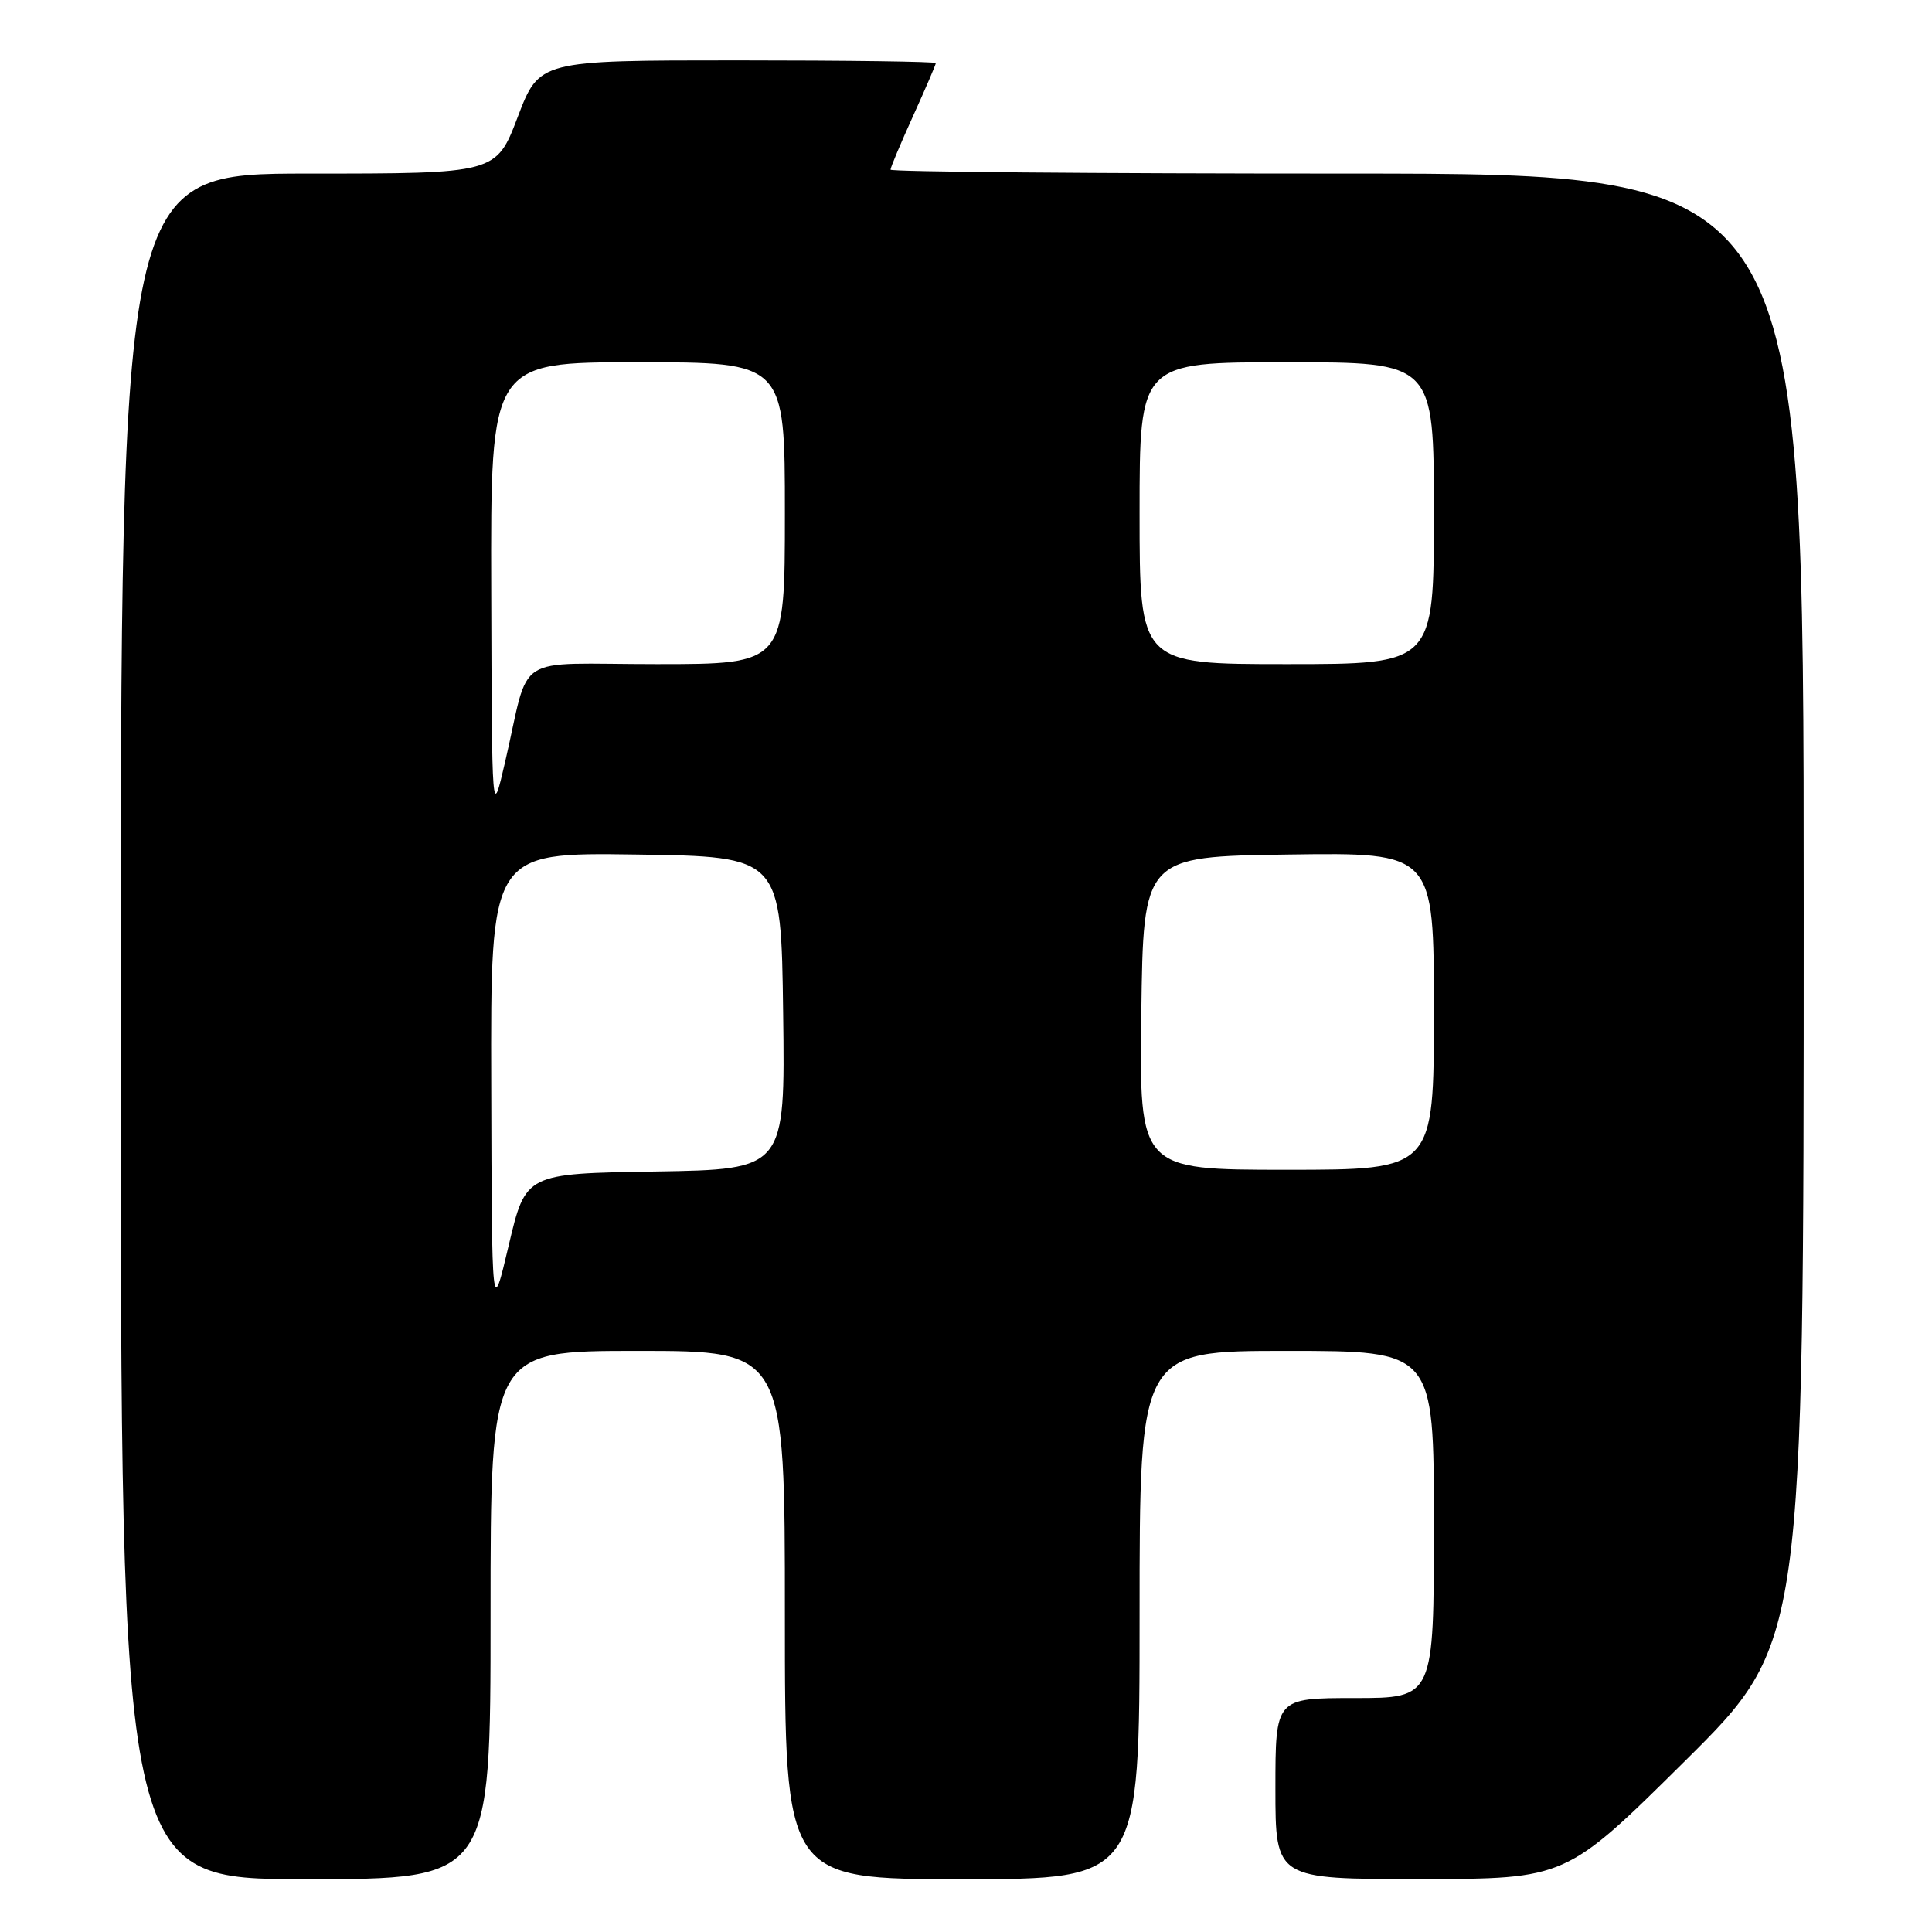 <?xml version="1.0" encoding="UTF-8" standalone="no"?>
<!DOCTYPE svg PUBLIC "-//W3C//DTD SVG 1.1//EN" "http://www.w3.org/Graphics/SVG/1.1/DTD/svg11.dtd" >
<svg xmlns="http://www.w3.org/2000/svg" xmlns:xlink="http://www.w3.org/1999/xlink" version="1.1" viewBox="0 0 256 256">
 <g >
 <path fill="currentColor"
d=" M 65.00 214.00 C 65.00 179.00 65.00 179.00 84.50 179.00 C 104.00 179.00 104.00 179.00 104.00 214.00 C 104.00 249.00 104.00 249.00 127.50 249.00 C 151.00 249.00 151.00 249.00 151.00 214.00 C 151.00 179.00 151.00 179.00 170.50 179.00 C 190.00 179.00 190.00 179.00 190.00 202.00 C 190.00 225.00 190.00 225.00 179.50 225.00 C 169.00 225.00 169.00 225.00 169.00 237.00 C 169.00 249.00 169.00 249.00 188.25 248.98 C 207.50 248.97 207.50 248.97 223.25 233.36 C 239.00 217.75 239.00 217.75 239.00 120.37 C 239.00 23.00 239.00 23.00 178.50 23.00 C 145.22 23.00 118.00 22.77 118.00 22.48 C 118.00 22.19 119.35 18.98 121.00 15.34 C 122.65 11.70 124.00 8.56 124.00 8.36 C 124.00 8.16 112.18 8.00 97.73 8.00 C 71.46 8.00 71.46 8.00 68.60 15.50 C 65.74 23.00 65.74 23.00 40.87 23.00 C 16.00 23.00 16.00 23.00 16.00 136.00 C 16.00 249.00 16.00 249.00 40.50 249.00 C 65.00 249.00 65.00 249.00 65.00 214.00 Z  M 65.09 143.73 C 65.00 112.96 65.00 112.96 84.25 113.23 C 103.50 113.50 103.50 113.50 103.77 134.23 C 104.04 154.95 104.04 154.95 86.84 155.23 C 69.65 155.50 69.65 155.50 67.41 165.00 C 65.17 174.50 65.17 174.50 65.09 143.73 Z  M 151.23 134.25 C 151.50 113.50 151.50 113.50 170.75 113.23 C 190.00 112.96 190.00 112.96 190.00 133.98 C 190.00 155.00 190.00 155.00 170.48 155.00 C 150.96 155.00 150.96 155.00 151.23 134.25 Z  M 65.09 78.25 C 65.00 48.00 65.00 48.00 84.50 48.00 C 104.00 48.00 104.00 48.00 104.00 68.00 C 104.00 88.00 104.00 88.00 87.02 88.00 C 67.62 88.00 70.34 86.25 66.92 101.00 C 65.18 108.50 65.18 108.50 65.09 78.25 Z  M 151.00 68.00 C 151.00 48.00 151.00 48.00 170.50 48.00 C 190.00 48.00 190.00 48.00 190.00 68.00 C 190.00 88.00 190.00 88.00 170.50 88.00 C 151.00 88.00 151.00 88.00 151.00 68.00 Z "/>
</g>
</svg>